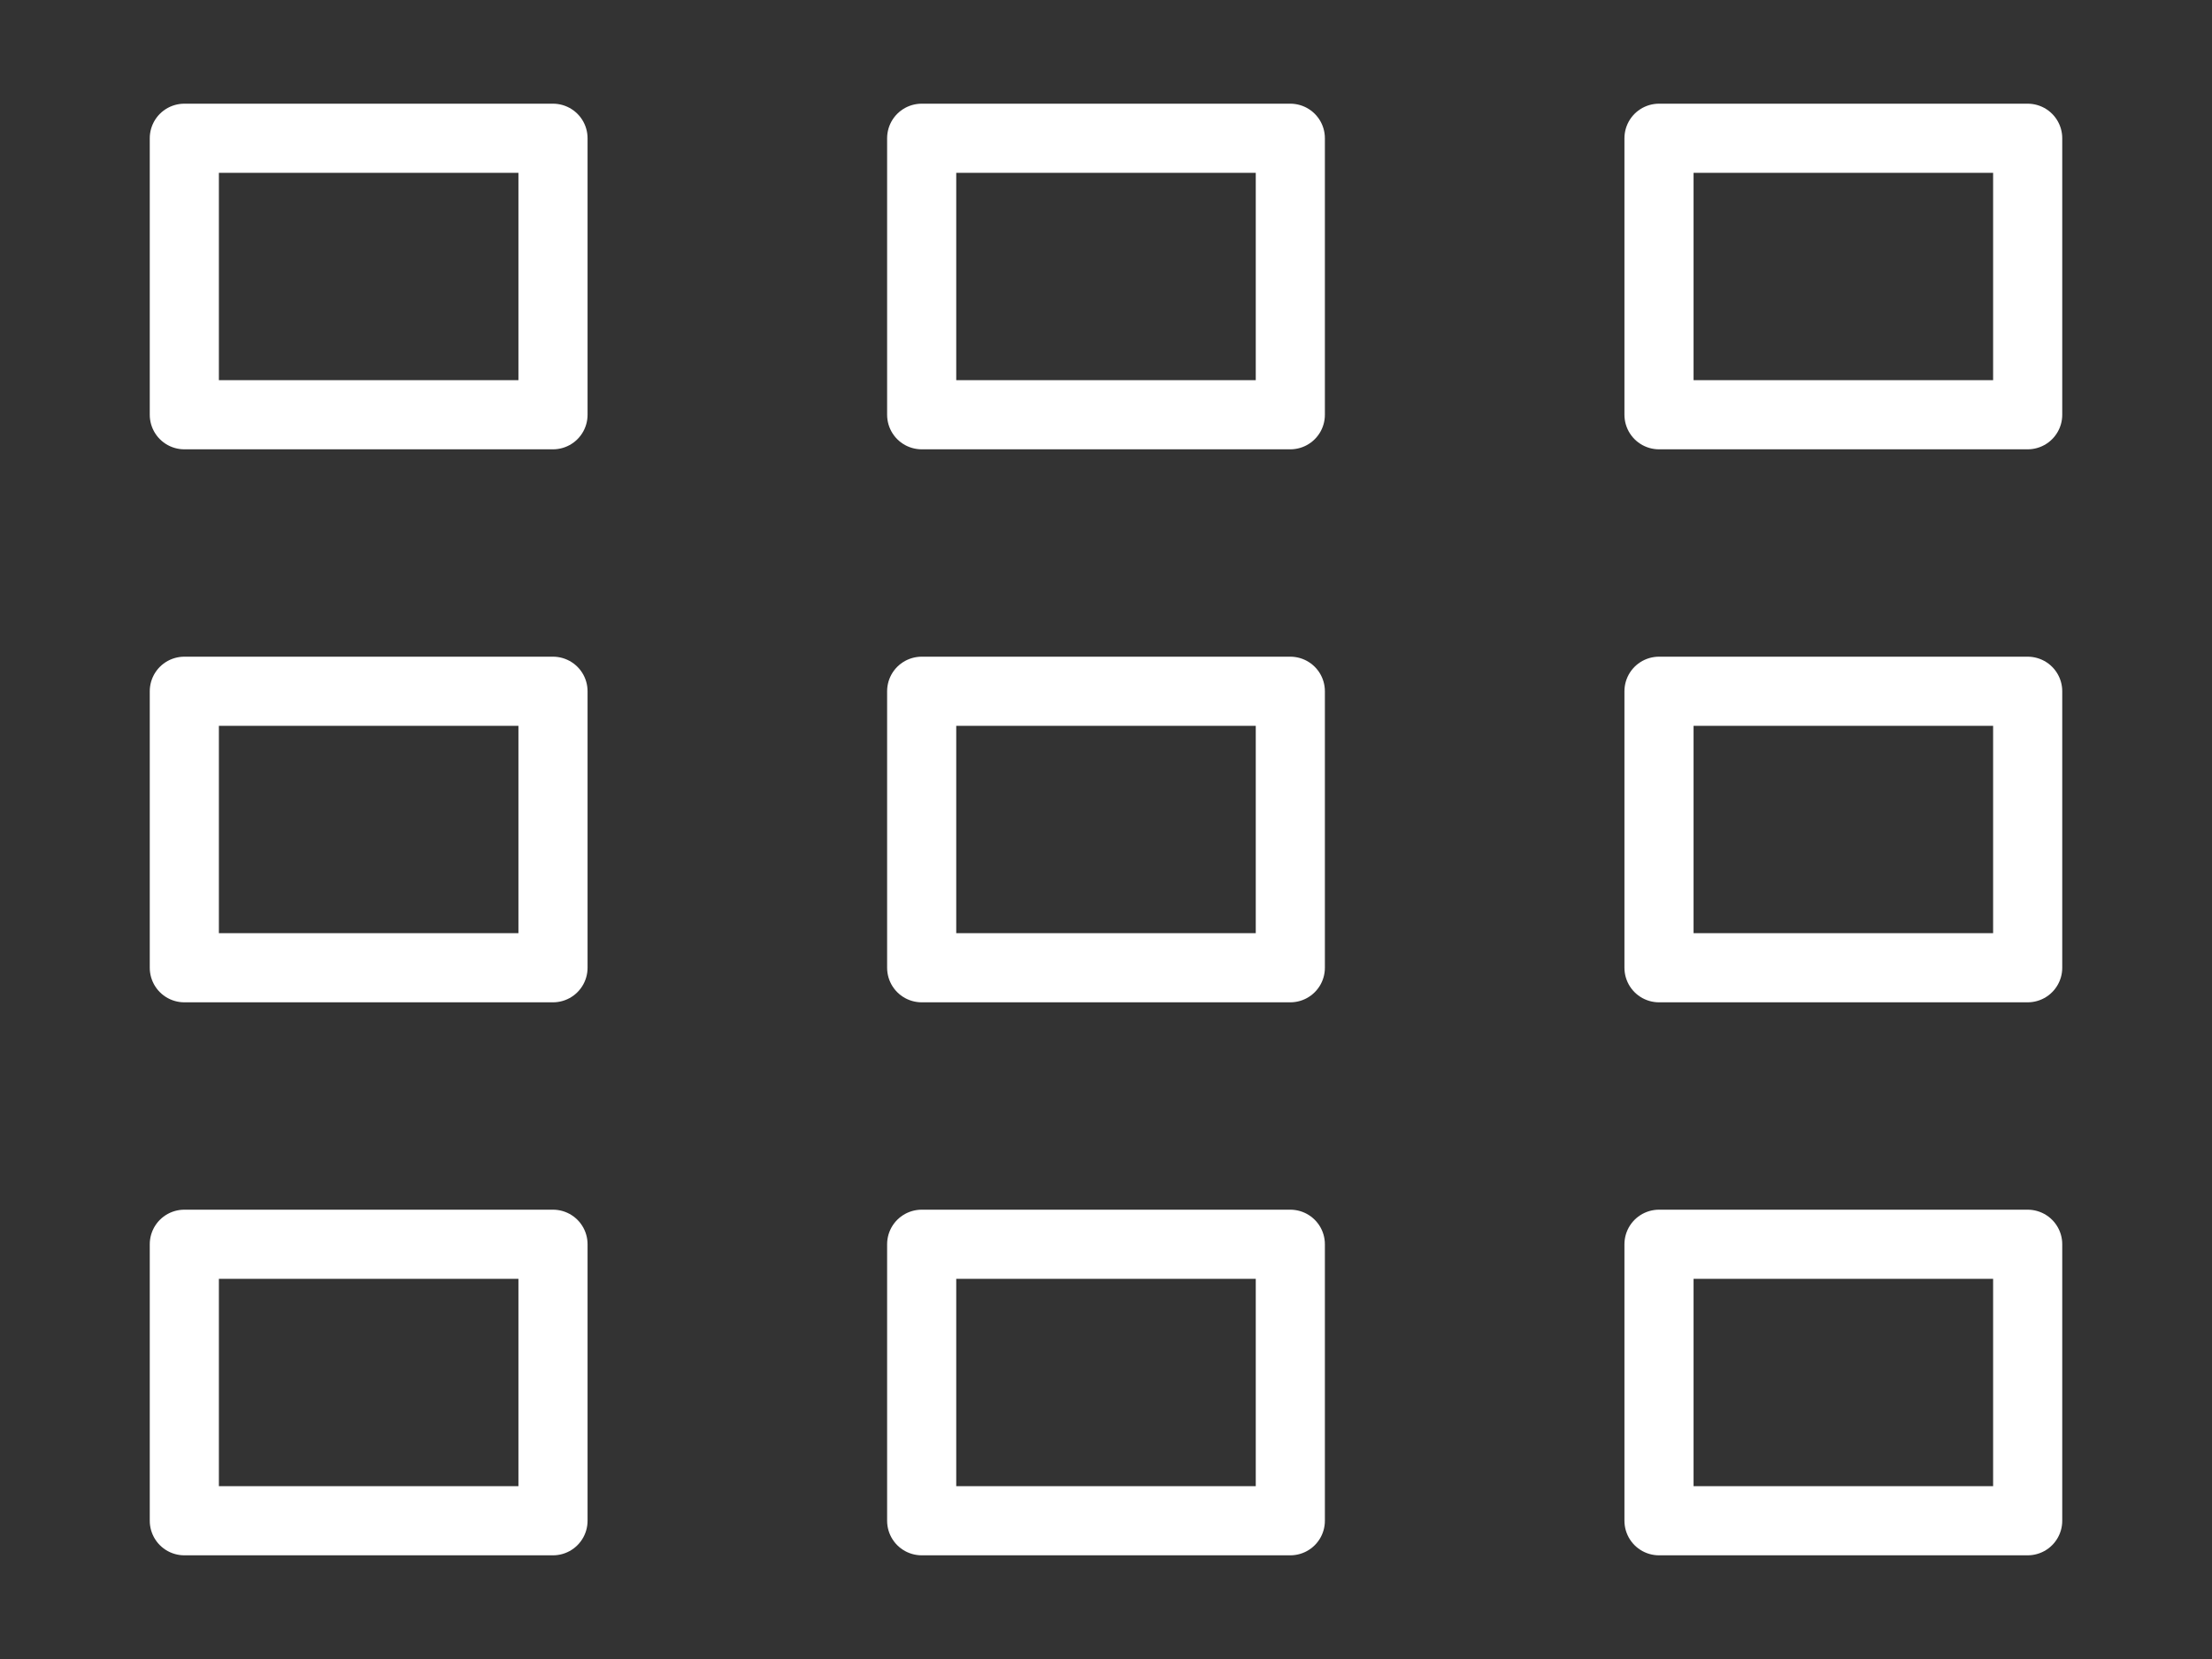 <svg width="64" height="48" viewBox="0 0 64 48" fill="none" xmlns="http://www.w3.org/2000/svg">
<rect x="0" y="0" width="64" height="48" fill="#333333" stroke="none"/>
<path d="M16 4H5.333V12H16V4Z" stroke="white" stroke-width="2" stroke-miterlimit="10" stroke-linecap="round" stroke-linejoin="round"/>
<path d="M16 20H5.333V28H16V20Z" stroke="white" stroke-width="2" stroke-miterlimit="10" stroke-linecap="round" stroke-linejoin="round"/>
<path d="M16 36H5.333V44H16V36Z" stroke="white" stroke-width="2" stroke-miterlimit="10" stroke-linecap="round" stroke-linejoin="round"/>
<path d="M37.333 4H26.667V12H37.333V4Z" stroke="white" stroke-width="2" stroke-miterlimit="10" stroke-linecap="round" stroke-linejoin="round"/>
<path d="M37.333 20H26.667V28H37.333V20Z" stroke="white" stroke-width="2" stroke-miterlimit="10" stroke-linecap="round" stroke-linejoin="round"/>
<path d="M37.333 36H26.667V44H37.333V36Z" stroke="white" stroke-width="2" stroke-miterlimit="10" stroke-linecap="round" stroke-linejoin="round"/>
<path d="M58.667 4H48V12H58.667V4Z" stroke="white" stroke-width="2" stroke-miterlimit="10" stroke-linecap="round" stroke-linejoin="round"/>
<path d="M58.667 20H48V28H58.667V20Z" stroke="white" stroke-width="2" stroke-miterlimit="10" stroke-linecap="round" stroke-linejoin="round"/>
<path d="M58.667 36H48V44H58.667V36Z" stroke="white" stroke-width="2" stroke-miterlimit="10" stroke-linecap="round" stroke-linejoin="round"/>
</svg>
